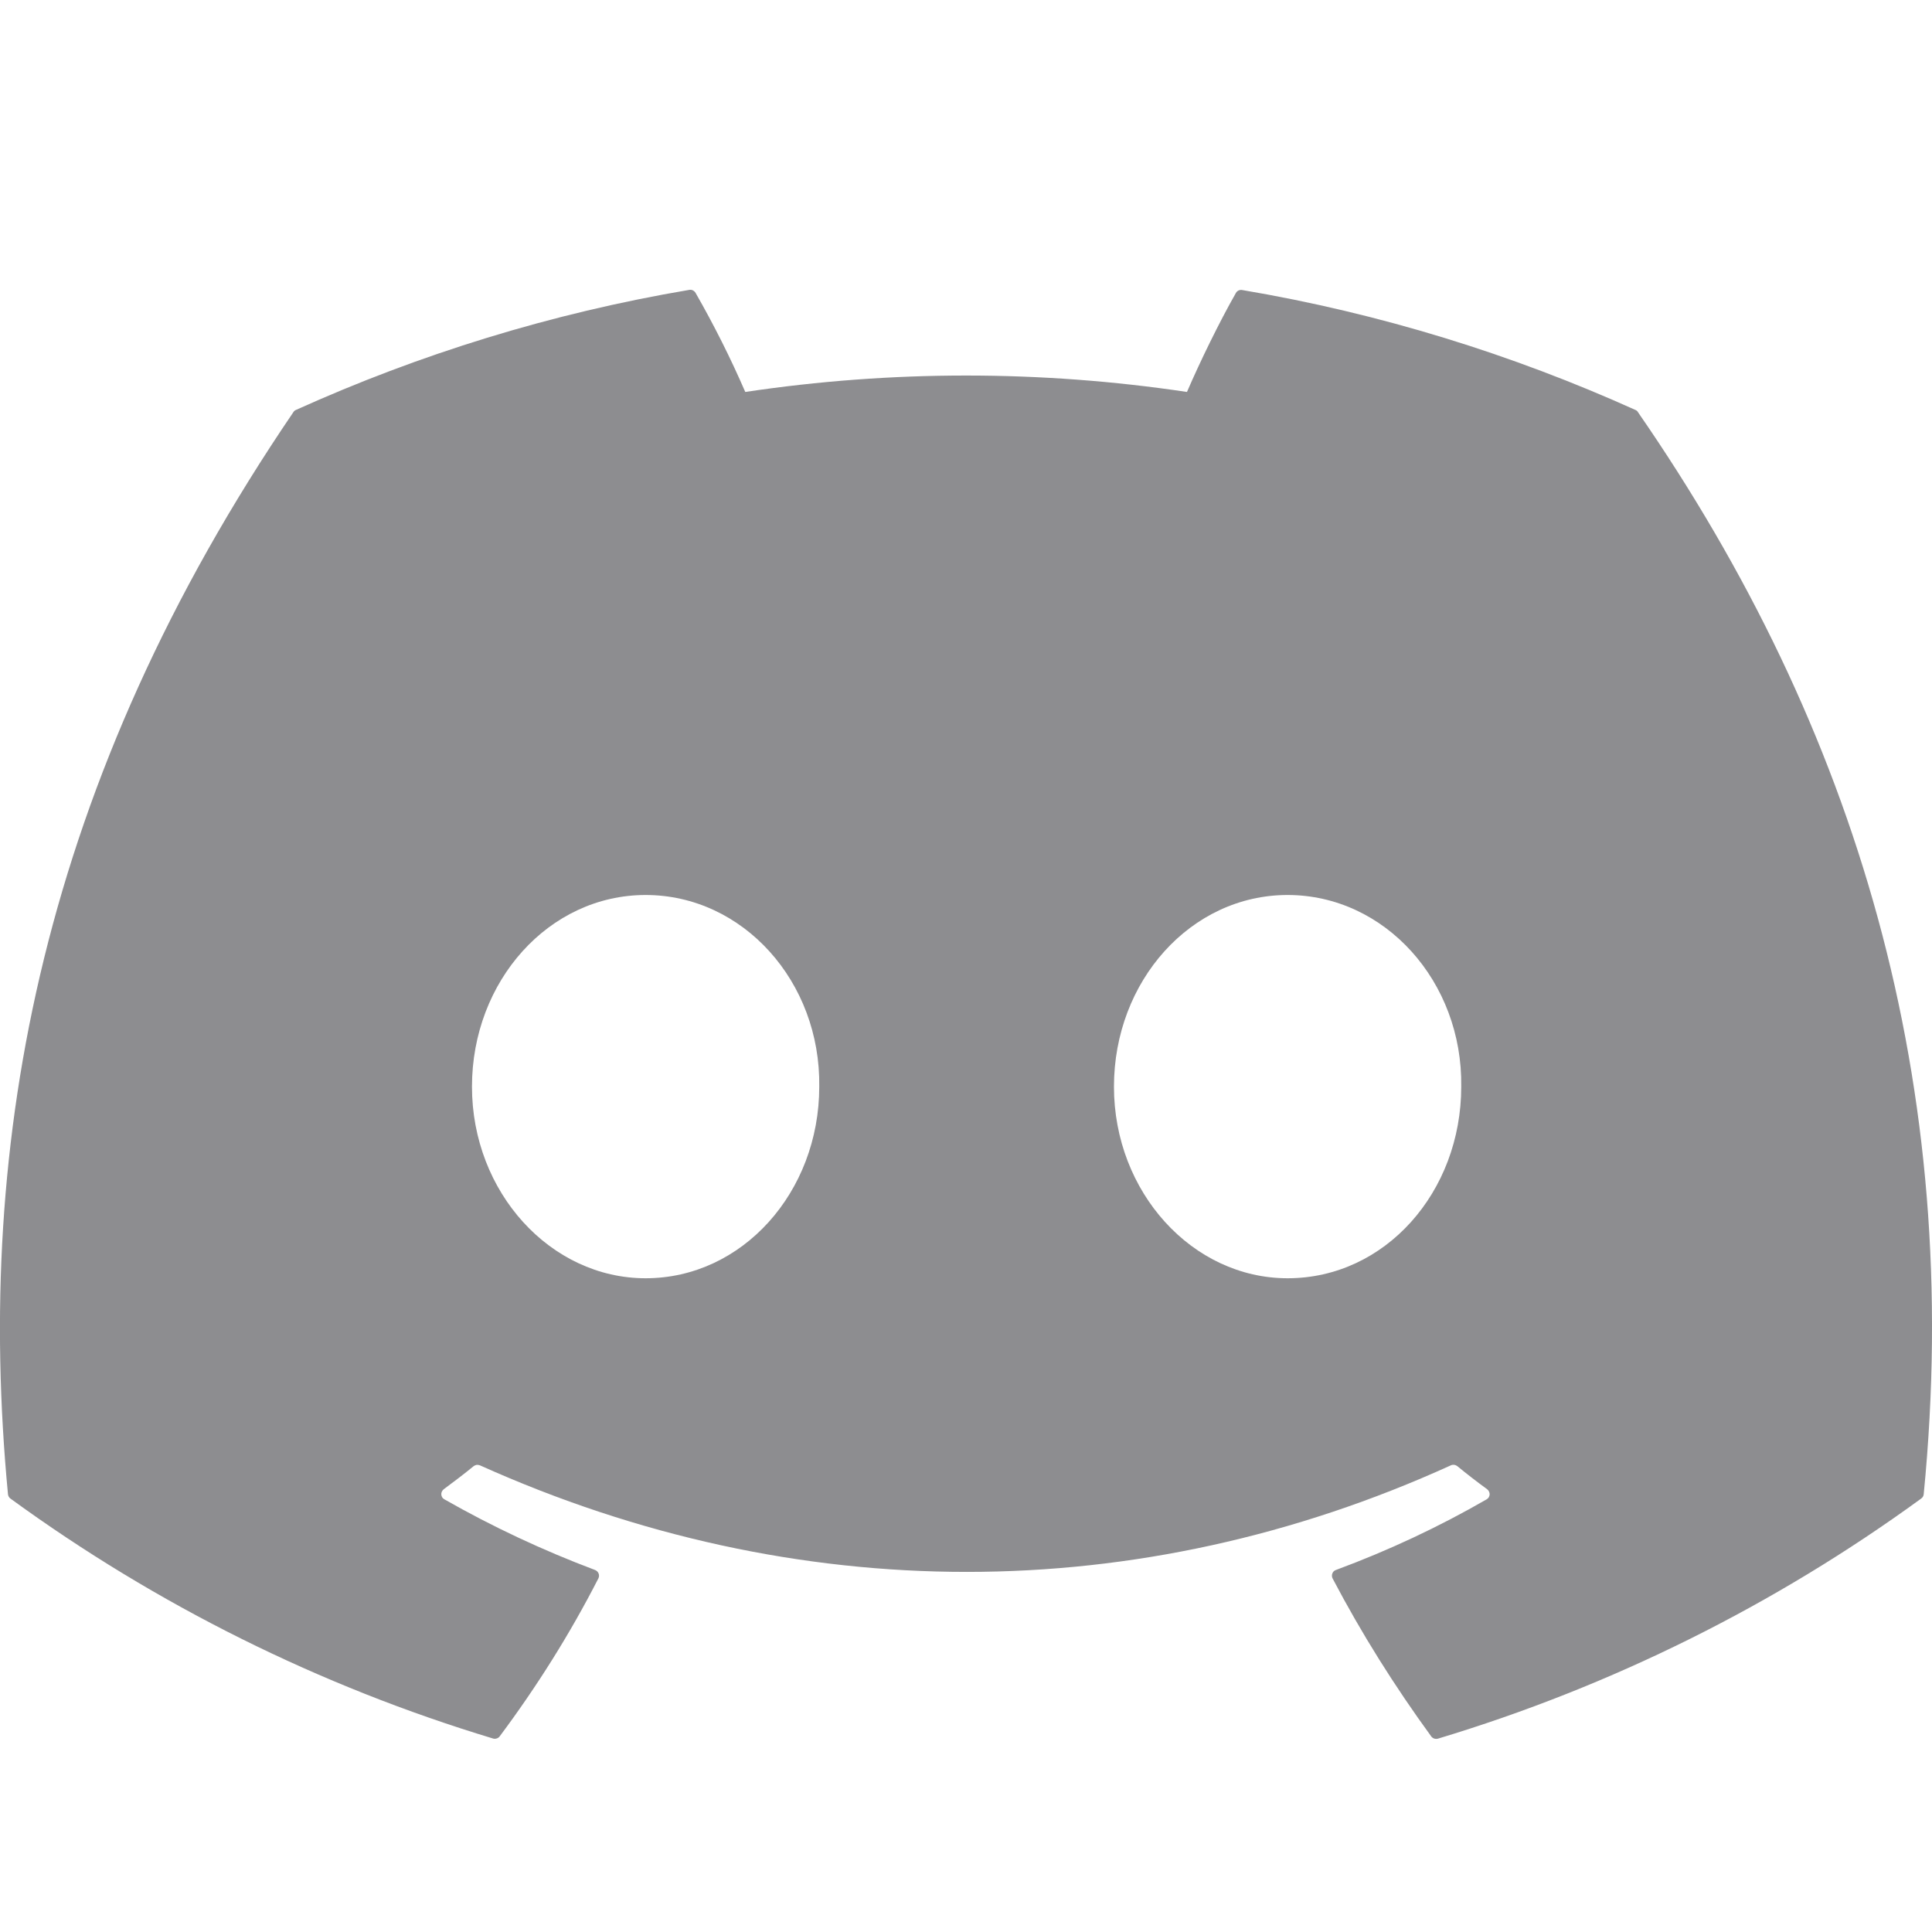 <svg width="24" height="24" viewBox="0 0 24 24" fill="none" xmlns="http://www.w3.org/2000/svg">
<g clip-path="url(#clip0_242_1182)">
<path d="M20.317 5.093C18.787 4.403 17.147 3.893 15.432 3.603C15.416 3.6 15.401 3.602 15.387 3.608C15.373 3.614 15.361 3.625 15.353 3.639C15.143 4.008 14.909 4.489 14.745 4.869C12.926 4.597 11.077 4.597 9.258 4.869C9.075 4.447 8.869 4.037 8.641 3.639C8.633 3.625 8.621 3.614 8.607 3.607C8.593 3.6 8.577 3.598 8.562 3.601C6.848 3.891 5.208 4.401 3.677 5.092C3.664 5.097 3.653 5.106 3.645 5.119C0.533 9.694 -0.32 14.156 0.099 18.561C0.1 18.572 0.103 18.583 0.109 18.592C0.114 18.602 0.121 18.61 0.13 18.616C1.946 19.939 3.972 20.946 6.123 21.596C6.138 21.601 6.154 21.601 6.169 21.596C6.184 21.592 6.197 21.583 6.207 21.57C6.669 20.951 7.081 20.296 7.433 19.608C7.454 19.567 7.434 19.52 7.392 19.503C6.746 19.26 6.12 18.967 5.52 18.625C5.509 18.619 5.5 18.611 5.493 18.6C5.487 18.59 5.483 18.578 5.482 18.565C5.481 18.553 5.484 18.54 5.489 18.529C5.494 18.518 5.502 18.508 5.512 18.5C5.638 18.407 5.764 18.311 5.884 18.213C5.895 18.205 5.908 18.199 5.921 18.197C5.935 18.196 5.949 18.198 5.962 18.203C9.889 19.968 14.142 19.968 18.023 18.203C18.035 18.197 18.05 18.195 18.064 18.197C18.078 18.198 18.091 18.204 18.102 18.212C18.222 18.311 18.347 18.407 18.474 18.5C18.484 18.508 18.492 18.518 18.497 18.529C18.503 18.54 18.505 18.552 18.505 18.565C18.504 18.577 18.5 18.589 18.494 18.6C18.487 18.61 18.479 18.619 18.468 18.625C17.87 18.97 17.248 19.261 16.595 19.503C16.585 19.506 16.576 19.512 16.568 19.519C16.56 19.527 16.555 19.536 16.551 19.546C16.547 19.556 16.545 19.566 16.546 19.577C16.546 19.588 16.549 19.598 16.554 19.608C16.914 20.294 17.326 20.948 17.779 21.57C17.788 21.582 17.801 21.592 17.816 21.597C17.831 21.602 17.848 21.602 17.863 21.598C20.017 20.949 22.046 19.941 23.865 18.616C23.874 18.61 23.881 18.602 23.887 18.593C23.892 18.584 23.896 18.573 23.897 18.562C24.397 13.469 23.059 9.043 20.348 5.121C20.341 5.108 20.33 5.098 20.317 5.093ZM8.02 15.879C6.838 15.879 5.863 14.81 5.863 13.499C5.863 12.187 6.819 11.118 8.02 11.118C9.23 11.118 10.196 12.195 10.177 13.499C10.177 14.81 9.221 15.879 8.02 15.879ZM15.995 15.879C14.812 15.879 13.838 14.81 13.838 13.499C13.838 12.187 14.793 11.118 15.995 11.118C17.205 11.118 18.171 12.195 18.152 13.499C18.152 14.81 17.206 15.879 15.995 15.879Z" fill="#8D8D90"/>
</g>
<defs>
<clipPath id="clip0_242_1182">
<rect width="24" height="24" fill="white"/>
</clipPath>
</defs>
</svg>
